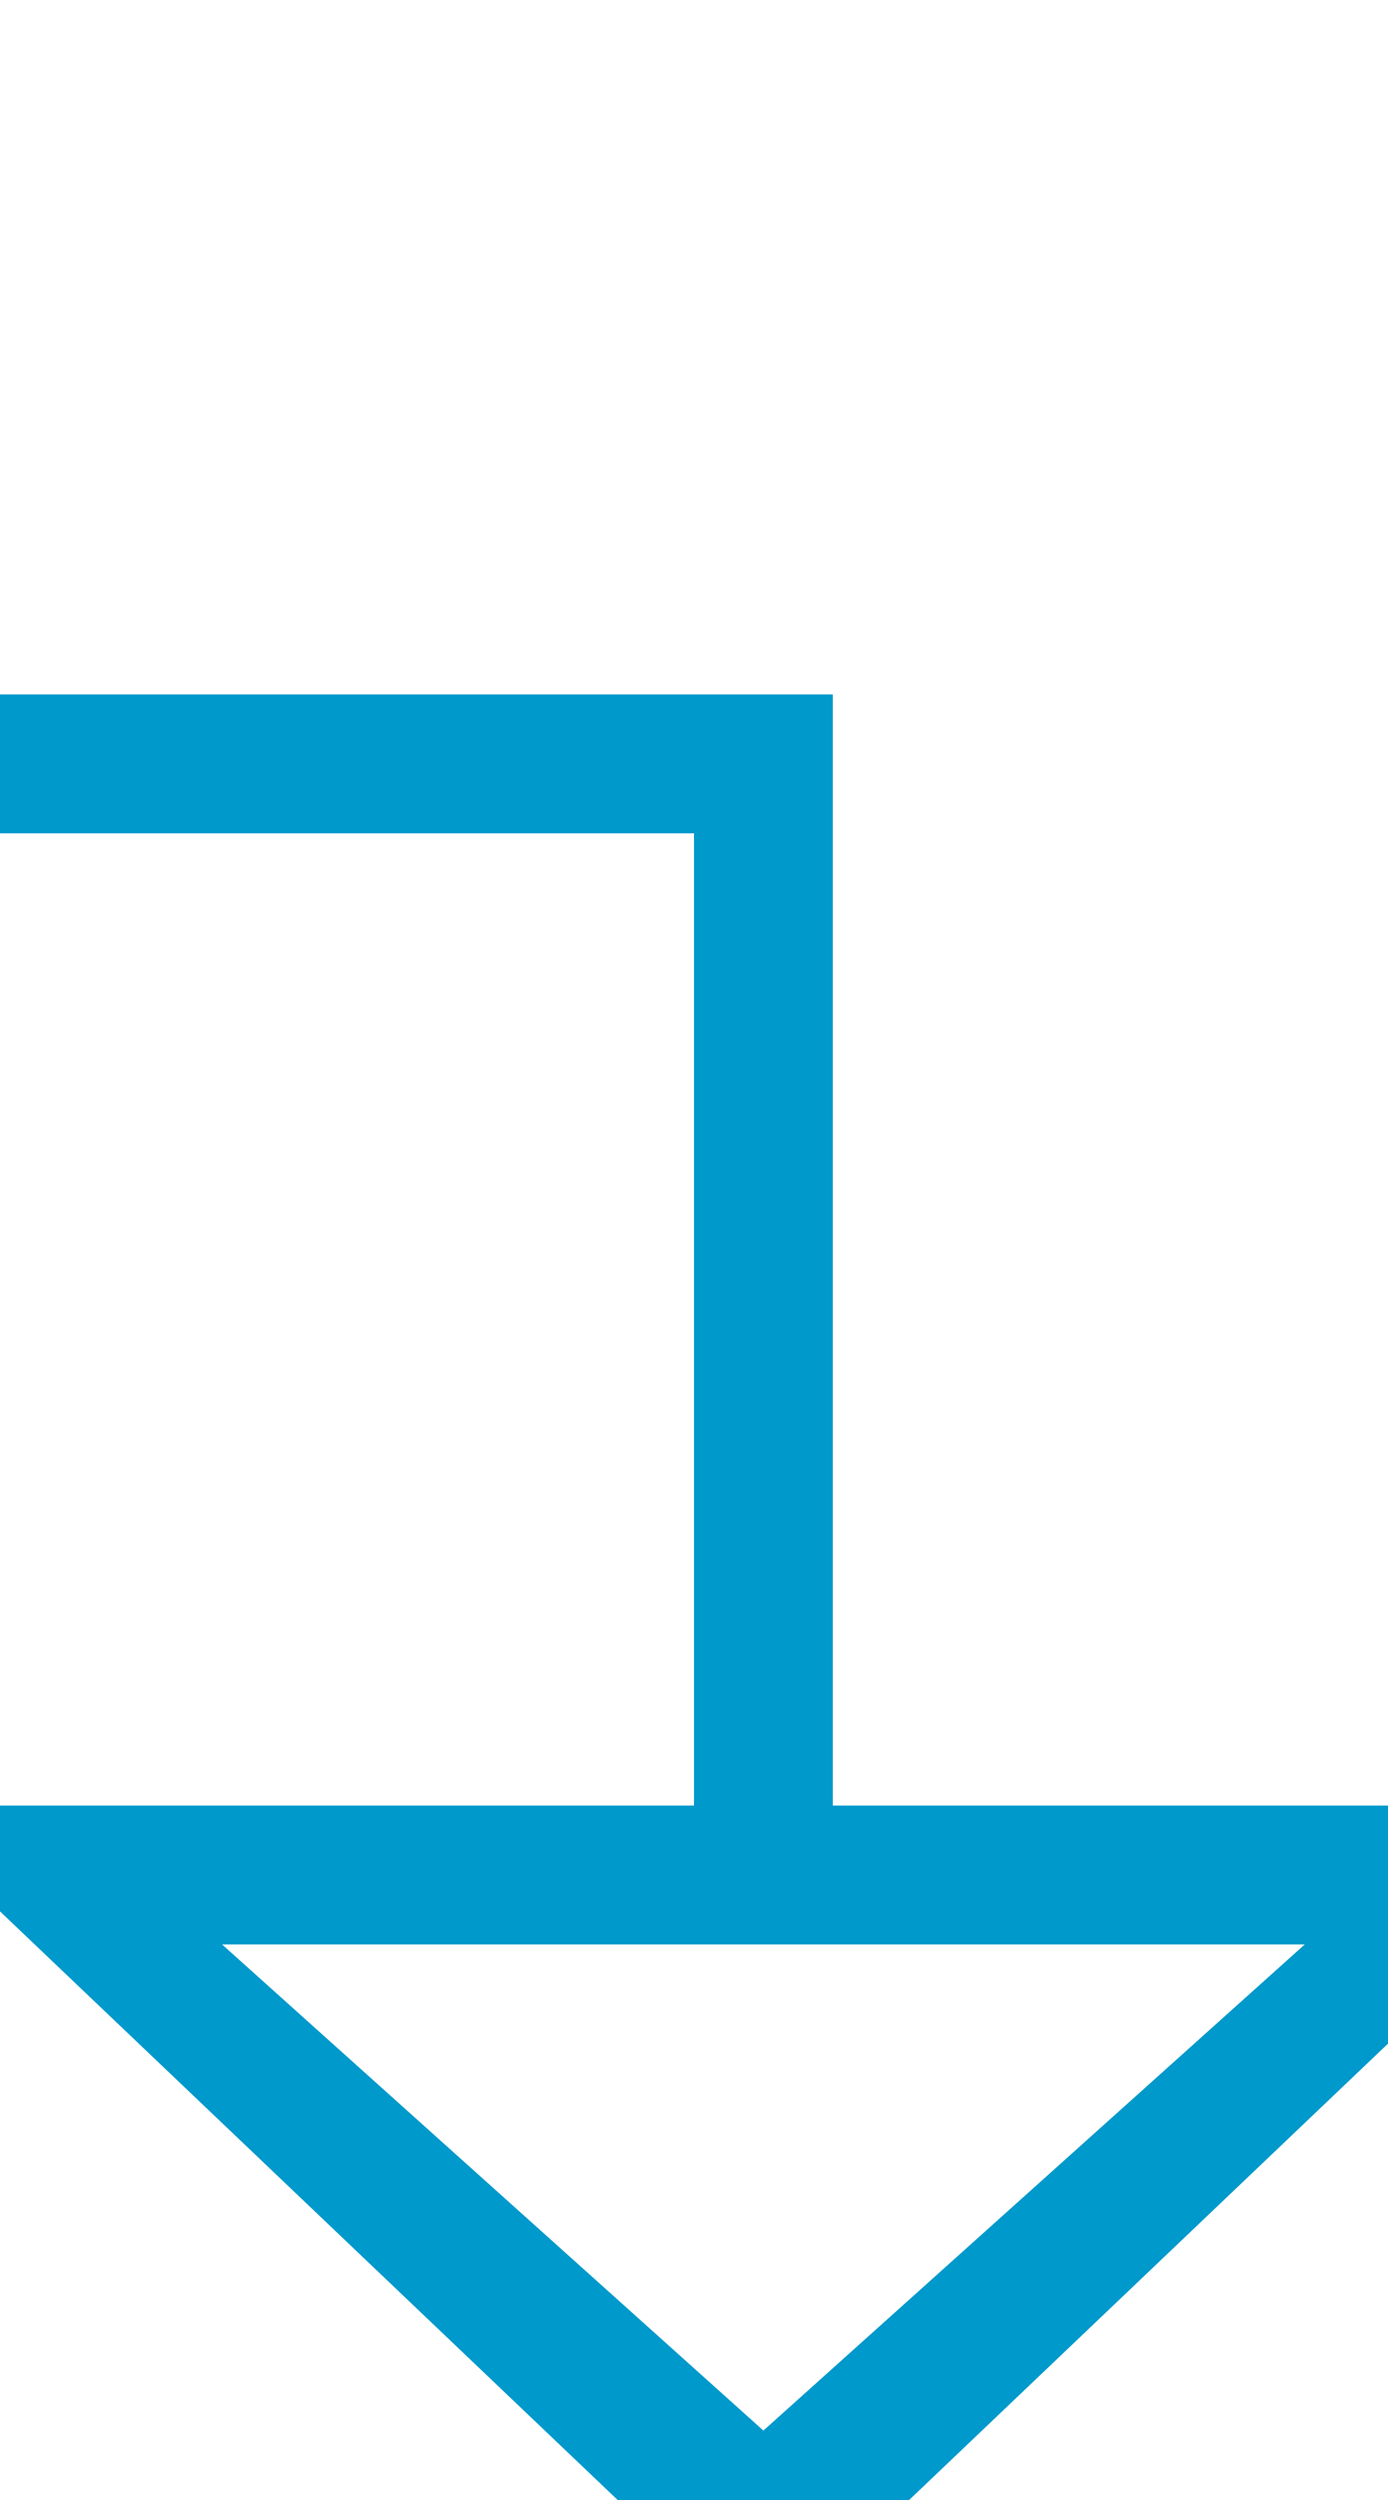 ﻿<?xml version="1.0" encoding="utf-8"?>
<svg version="1.1" xmlns:xlink="http://www.w3.org/1999/xlink" width="10px" height="18px" preserveAspectRatio="xMidYMin meet" viewBox="920 615  8 18" xmlns="http://www.w3.org/2000/svg">
  <path d="M 674.5 609  L 674.5 620.5  L 924.5 620.5  L 924.5 629  " stroke-width="1" stroke="#0099cc" fill="none" />
  <path d="M 674.5 604  A 3 3 0 0 0 671.5 607 A 3 3 0 0 0 674.5 610 A 3 3 0 0 0 677.5 607 A 3 3 0 0 0 674.5 604 Z M 674.5 605  A 2 2 0 0 1 676.5 607 A 2 2 0 0 1 674.5 609 A 2 2 0 0 1 672.5 607 A 2 2 0 0 1 674.5 605 Z M 918.2 628  L 924.5 634  L 930.8 628  L 918.2 628  Z M 920.6 629  L 928.4 629  L 924.5 632.5  L 920.6 629  Z " fill-rule="nonzero" fill="#0099cc" stroke="none" />
</svg>
